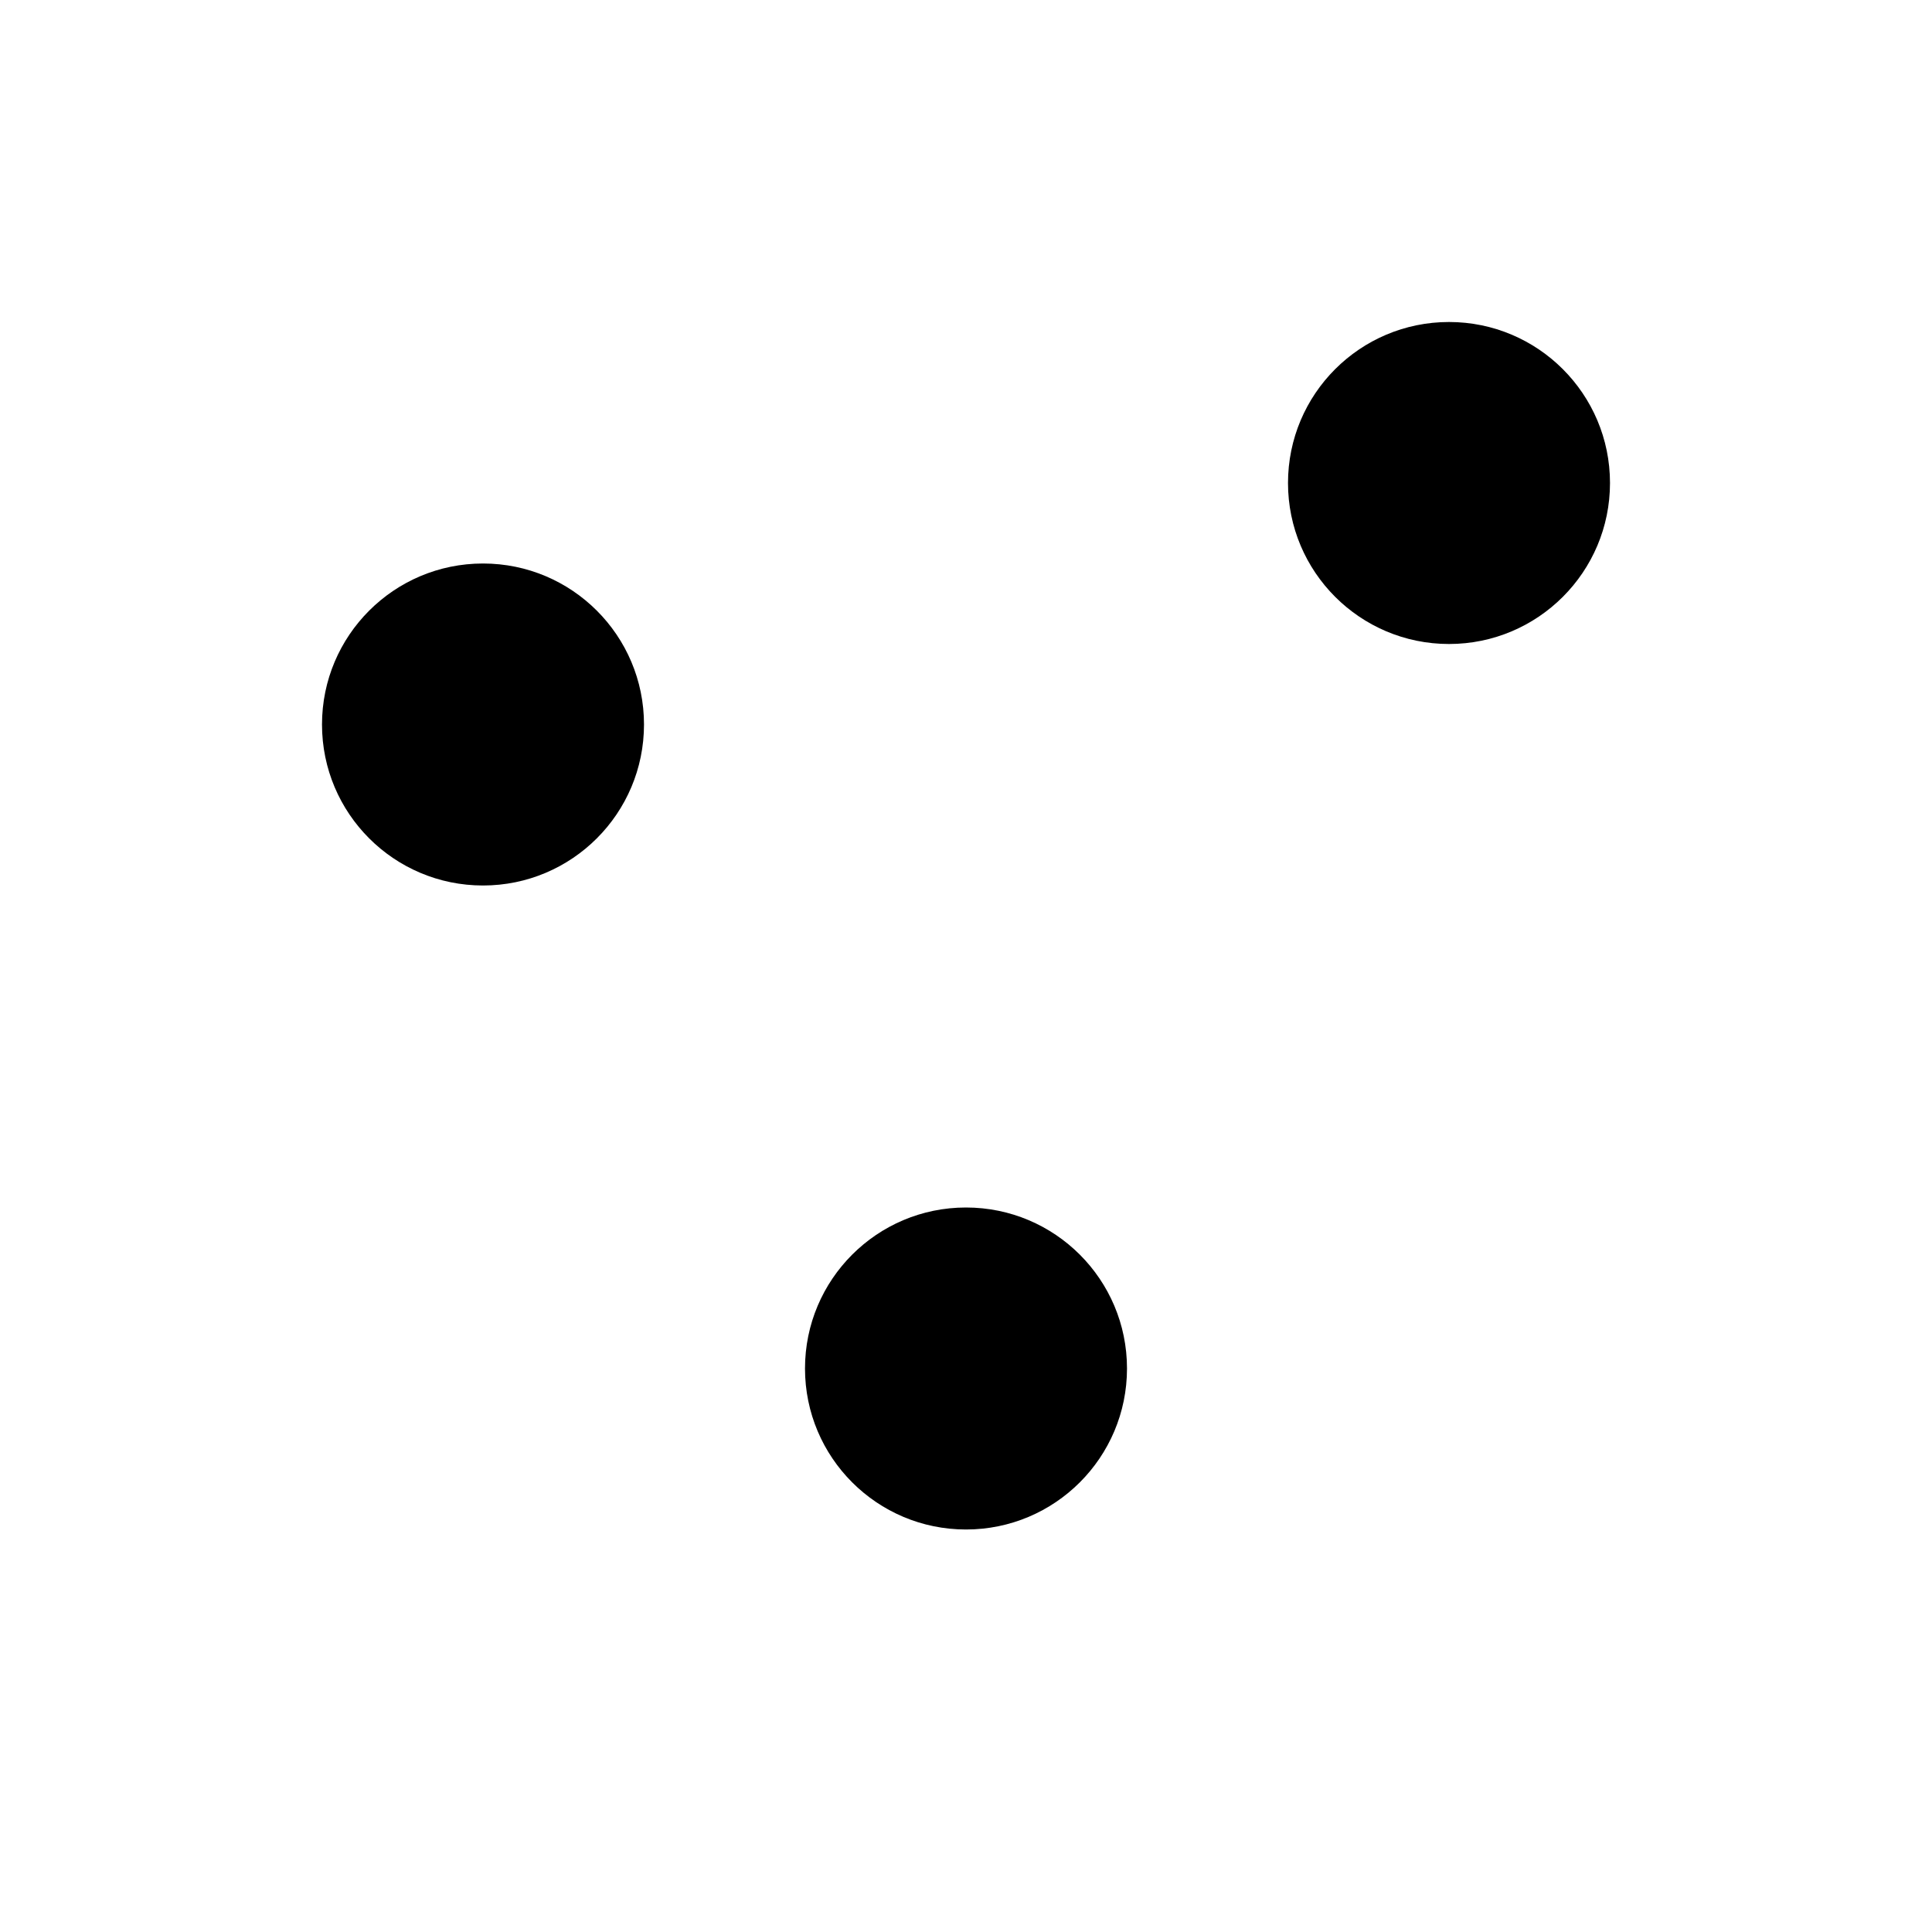 <svg xmlns="http://www.w3.org/2000/svg" viewBox="0 0 24 24">
    <circle cx="18" cy="6" r="2" />
    <circle cx="12" cy="17" r="2" />
    <circle cx="6" cy="9" r="2" />
    <line x1="6" y1="3" x2="6" y2="7" />
    <line x1="6" y1="21" x2="6" y2="11" />
    <line x1="12" y1="15" x2="12" y2="3" />
    <line x1="18" y1="21" x2="18" y2="9" />
    <line x1="12" y1="19" x2="12" y2="21" />
    <line x1="18" y1="3" x2="18" y2="4" />
</svg>
